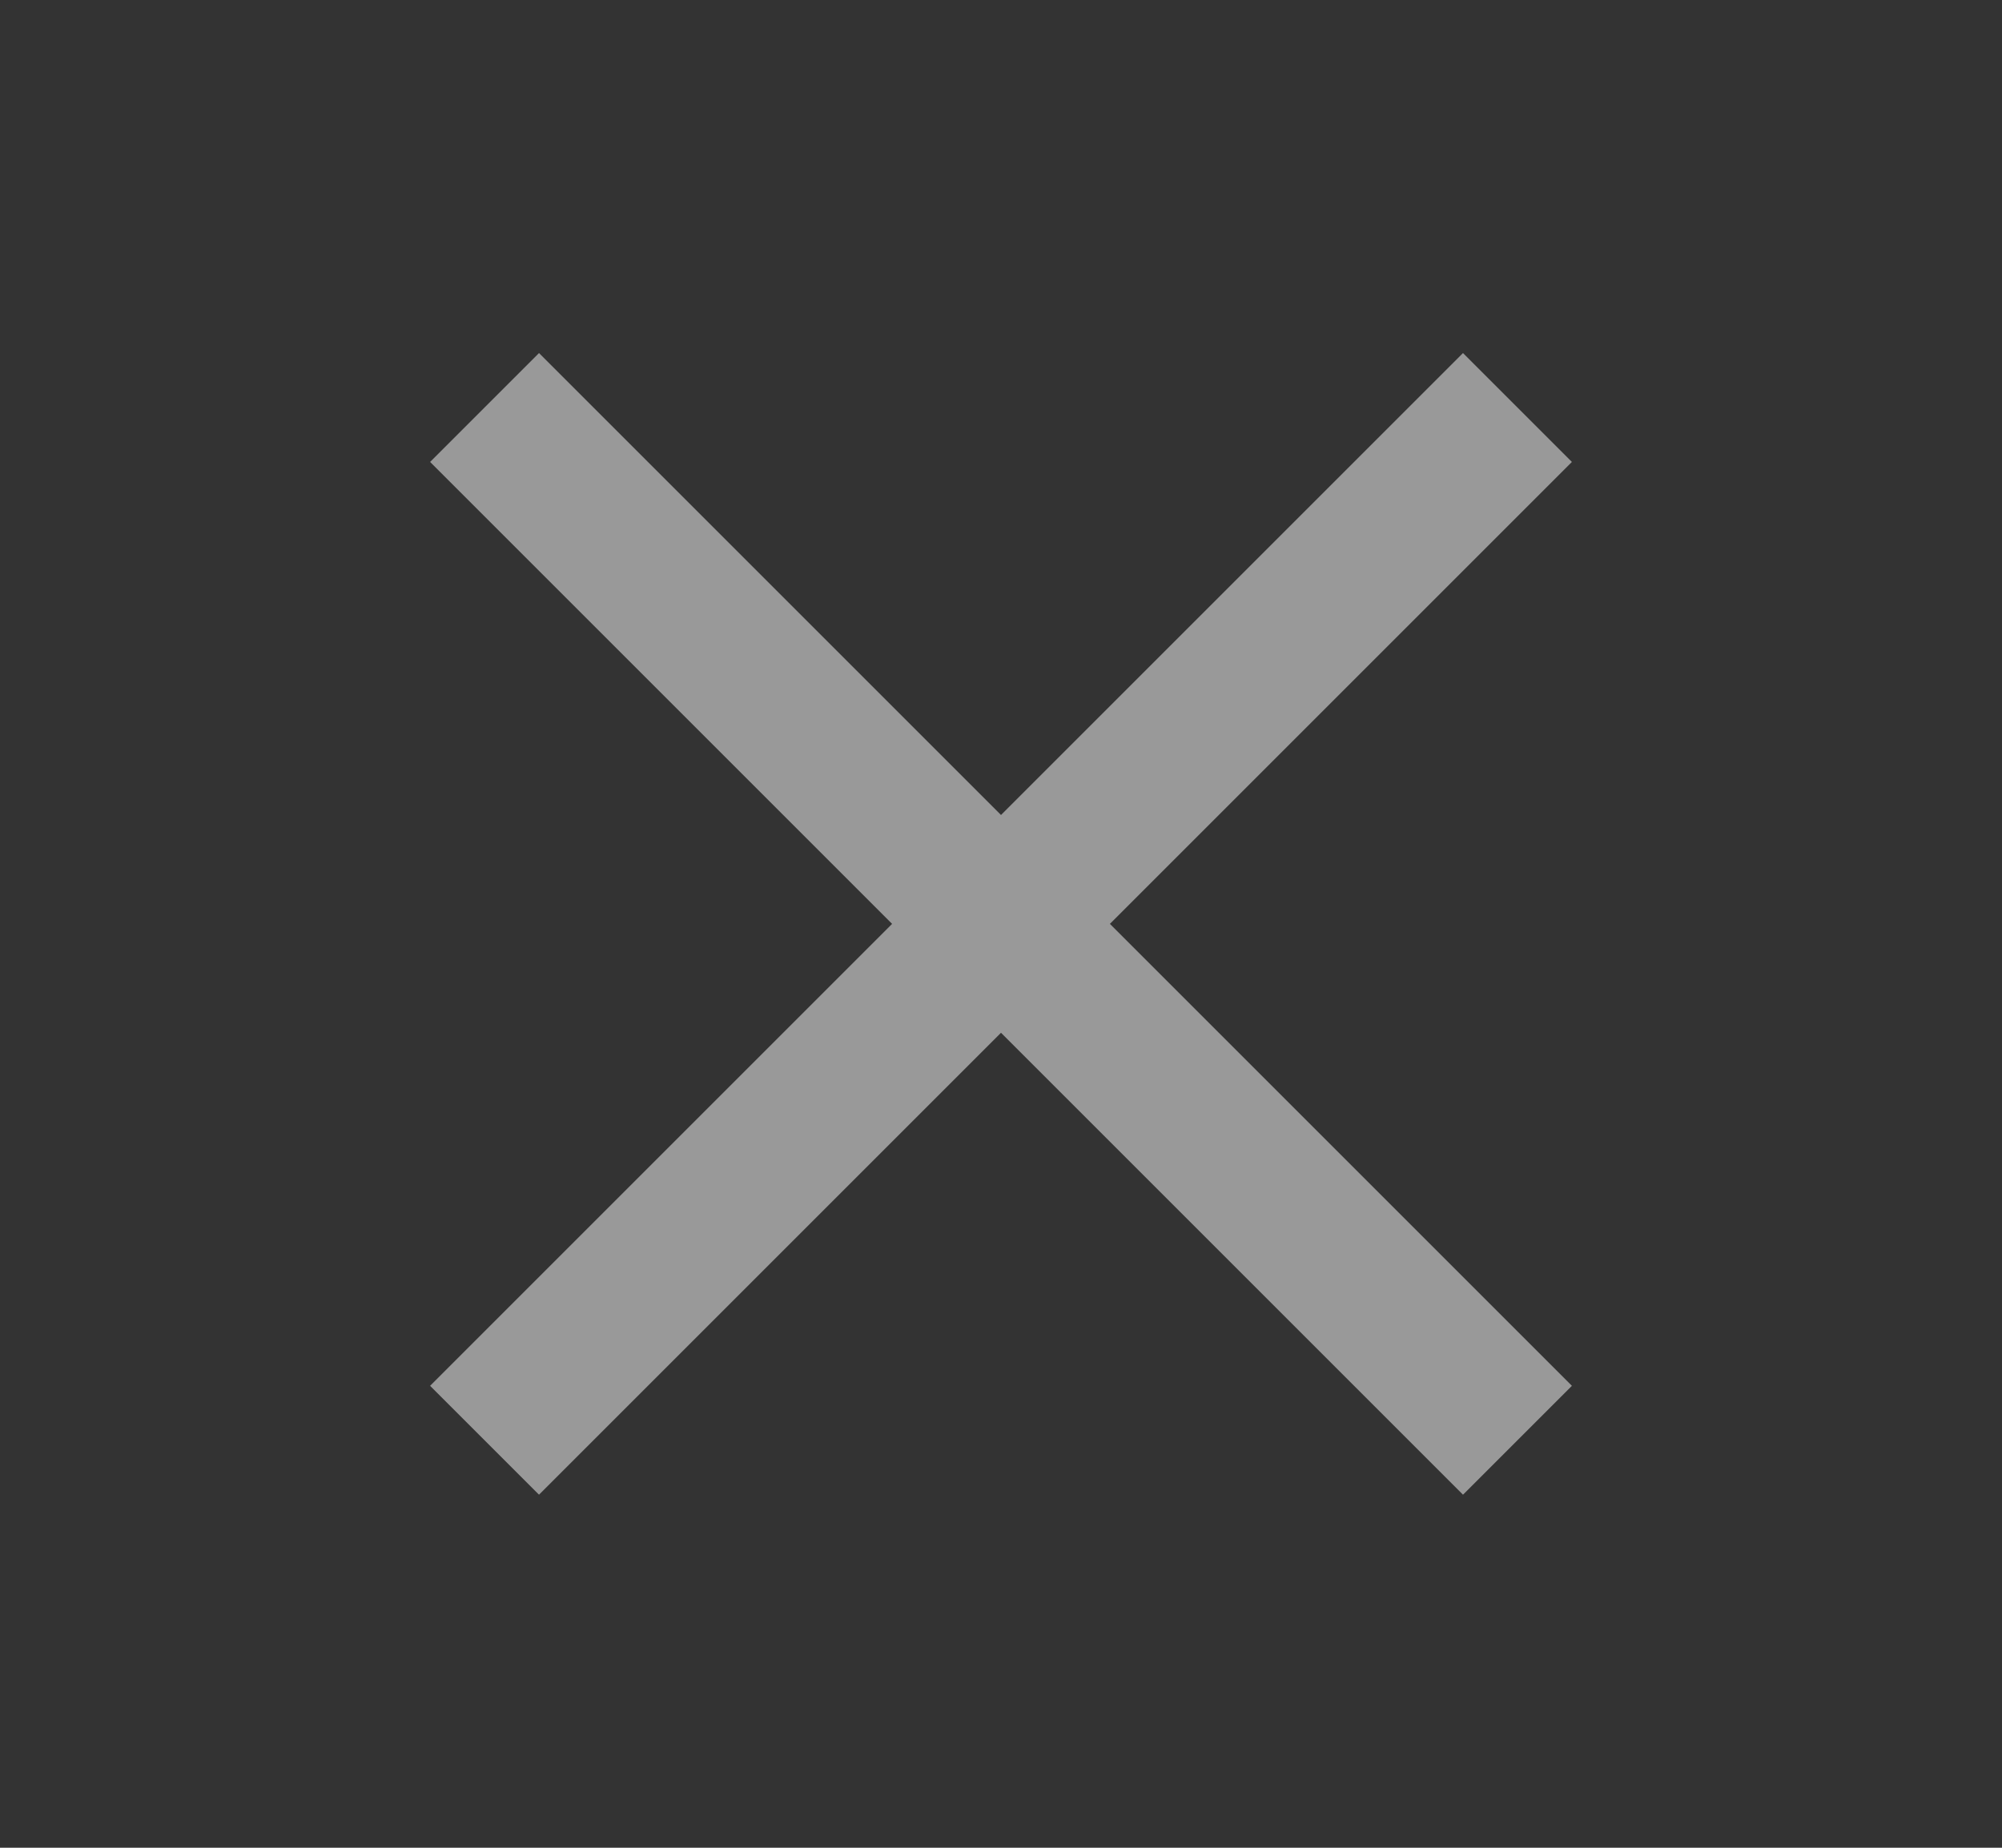 <svg width="13" height="12" viewBox="0 0 13 12" fill="none" xmlns="http://www.w3.org/2000/svg">
<rect x="0" y="0" width="13" height="12" fill="#333333" stroke="none"/>
<path d="M3.5 9L9.5 3M3.5 3L9.5 9" stroke="white" stroke-opacity="0.5" stroke-linecap="square"/>
</svg>
